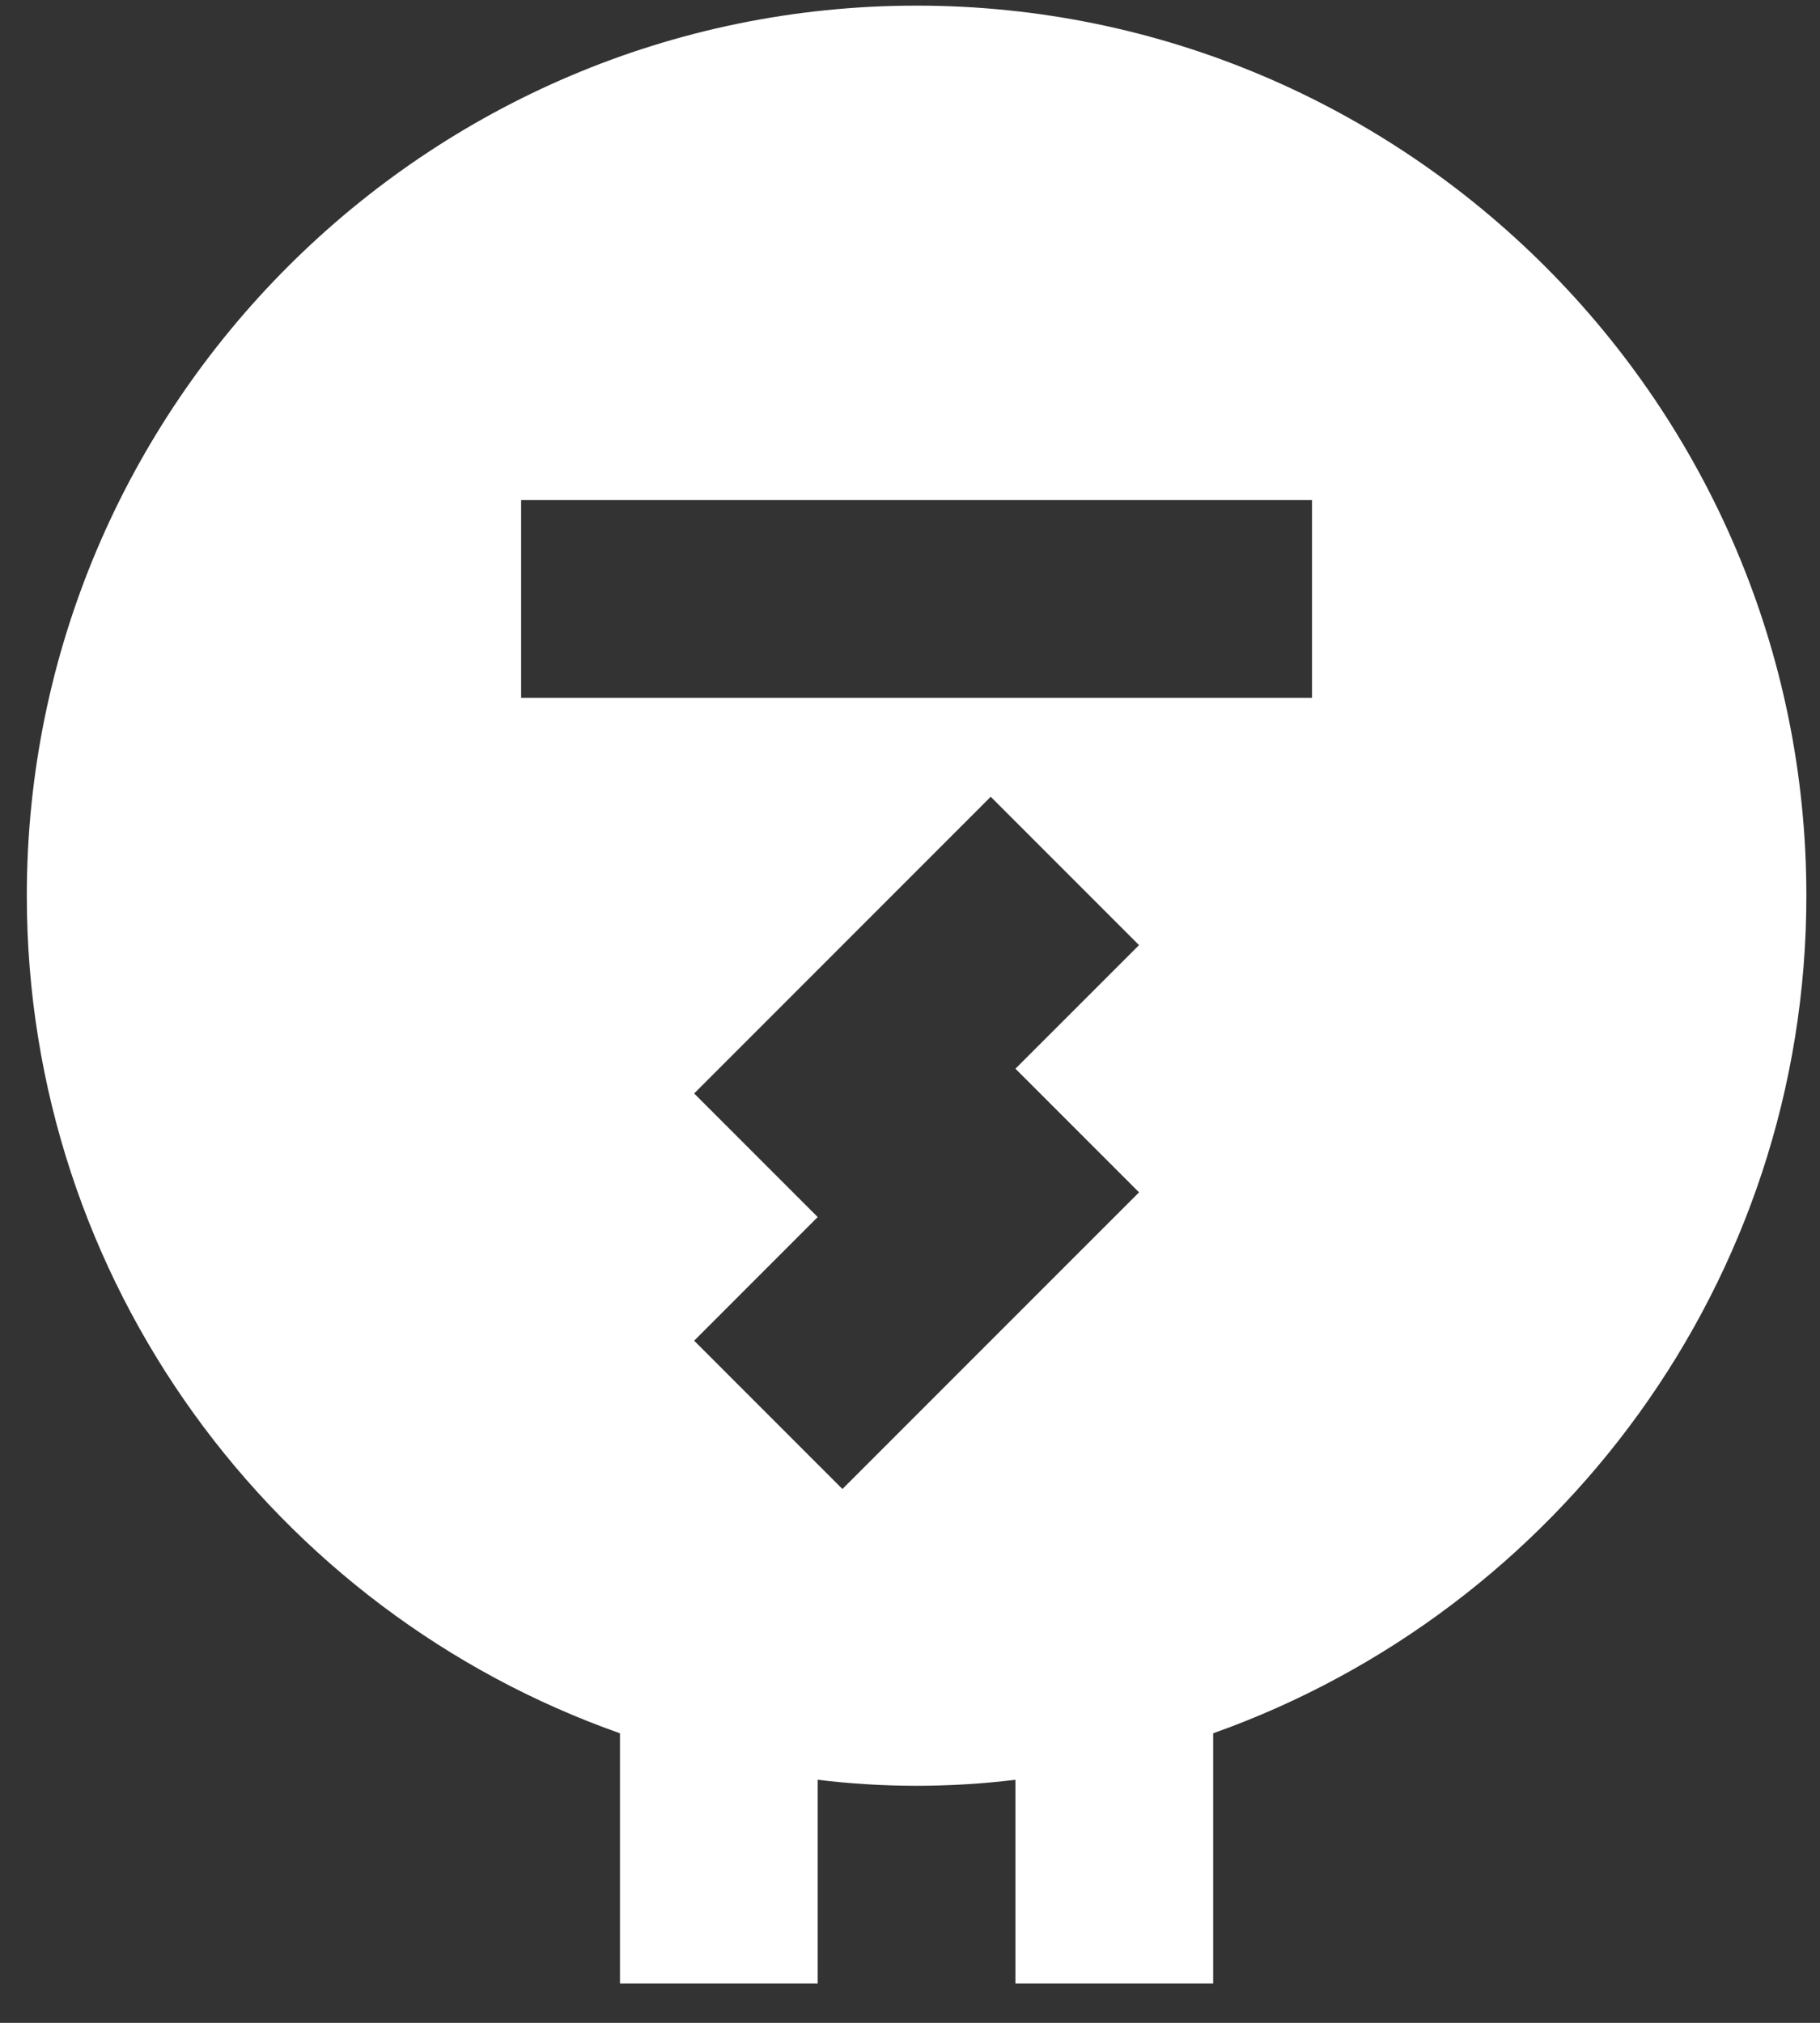 <svg width="45" height="50" viewBox="0 0 45 50" fill="none" xmlns="http://www.w3.org/2000/svg">
<rect x="0" y="0" width="45" height="50" fill="#333333" stroke="none"/>
<path d="M22.663 0.139C10.538 0.139 0.663 10.014 0.663 22.139C0.663 31.697 6.798 39.837 15.329 42.843V49.028H20.218V43.992C21.842 44.19 23.483 44.19 25.107 43.992V49.028H29.996V42.843C38.527 39.812 44.663 31.672 44.663 22.139C44.663 10.014 34.787 0.139 22.663 0.139ZM28.163 29.472L20.829 36.805L17.163 33.139L20.218 30.083L17.163 27.028L24.496 19.694L28.163 23.361L25.107 26.416L28.163 29.472ZM32.44 17.25H12.885V12.361H32.44V17.25Z" fill="white"/>
</svg>
